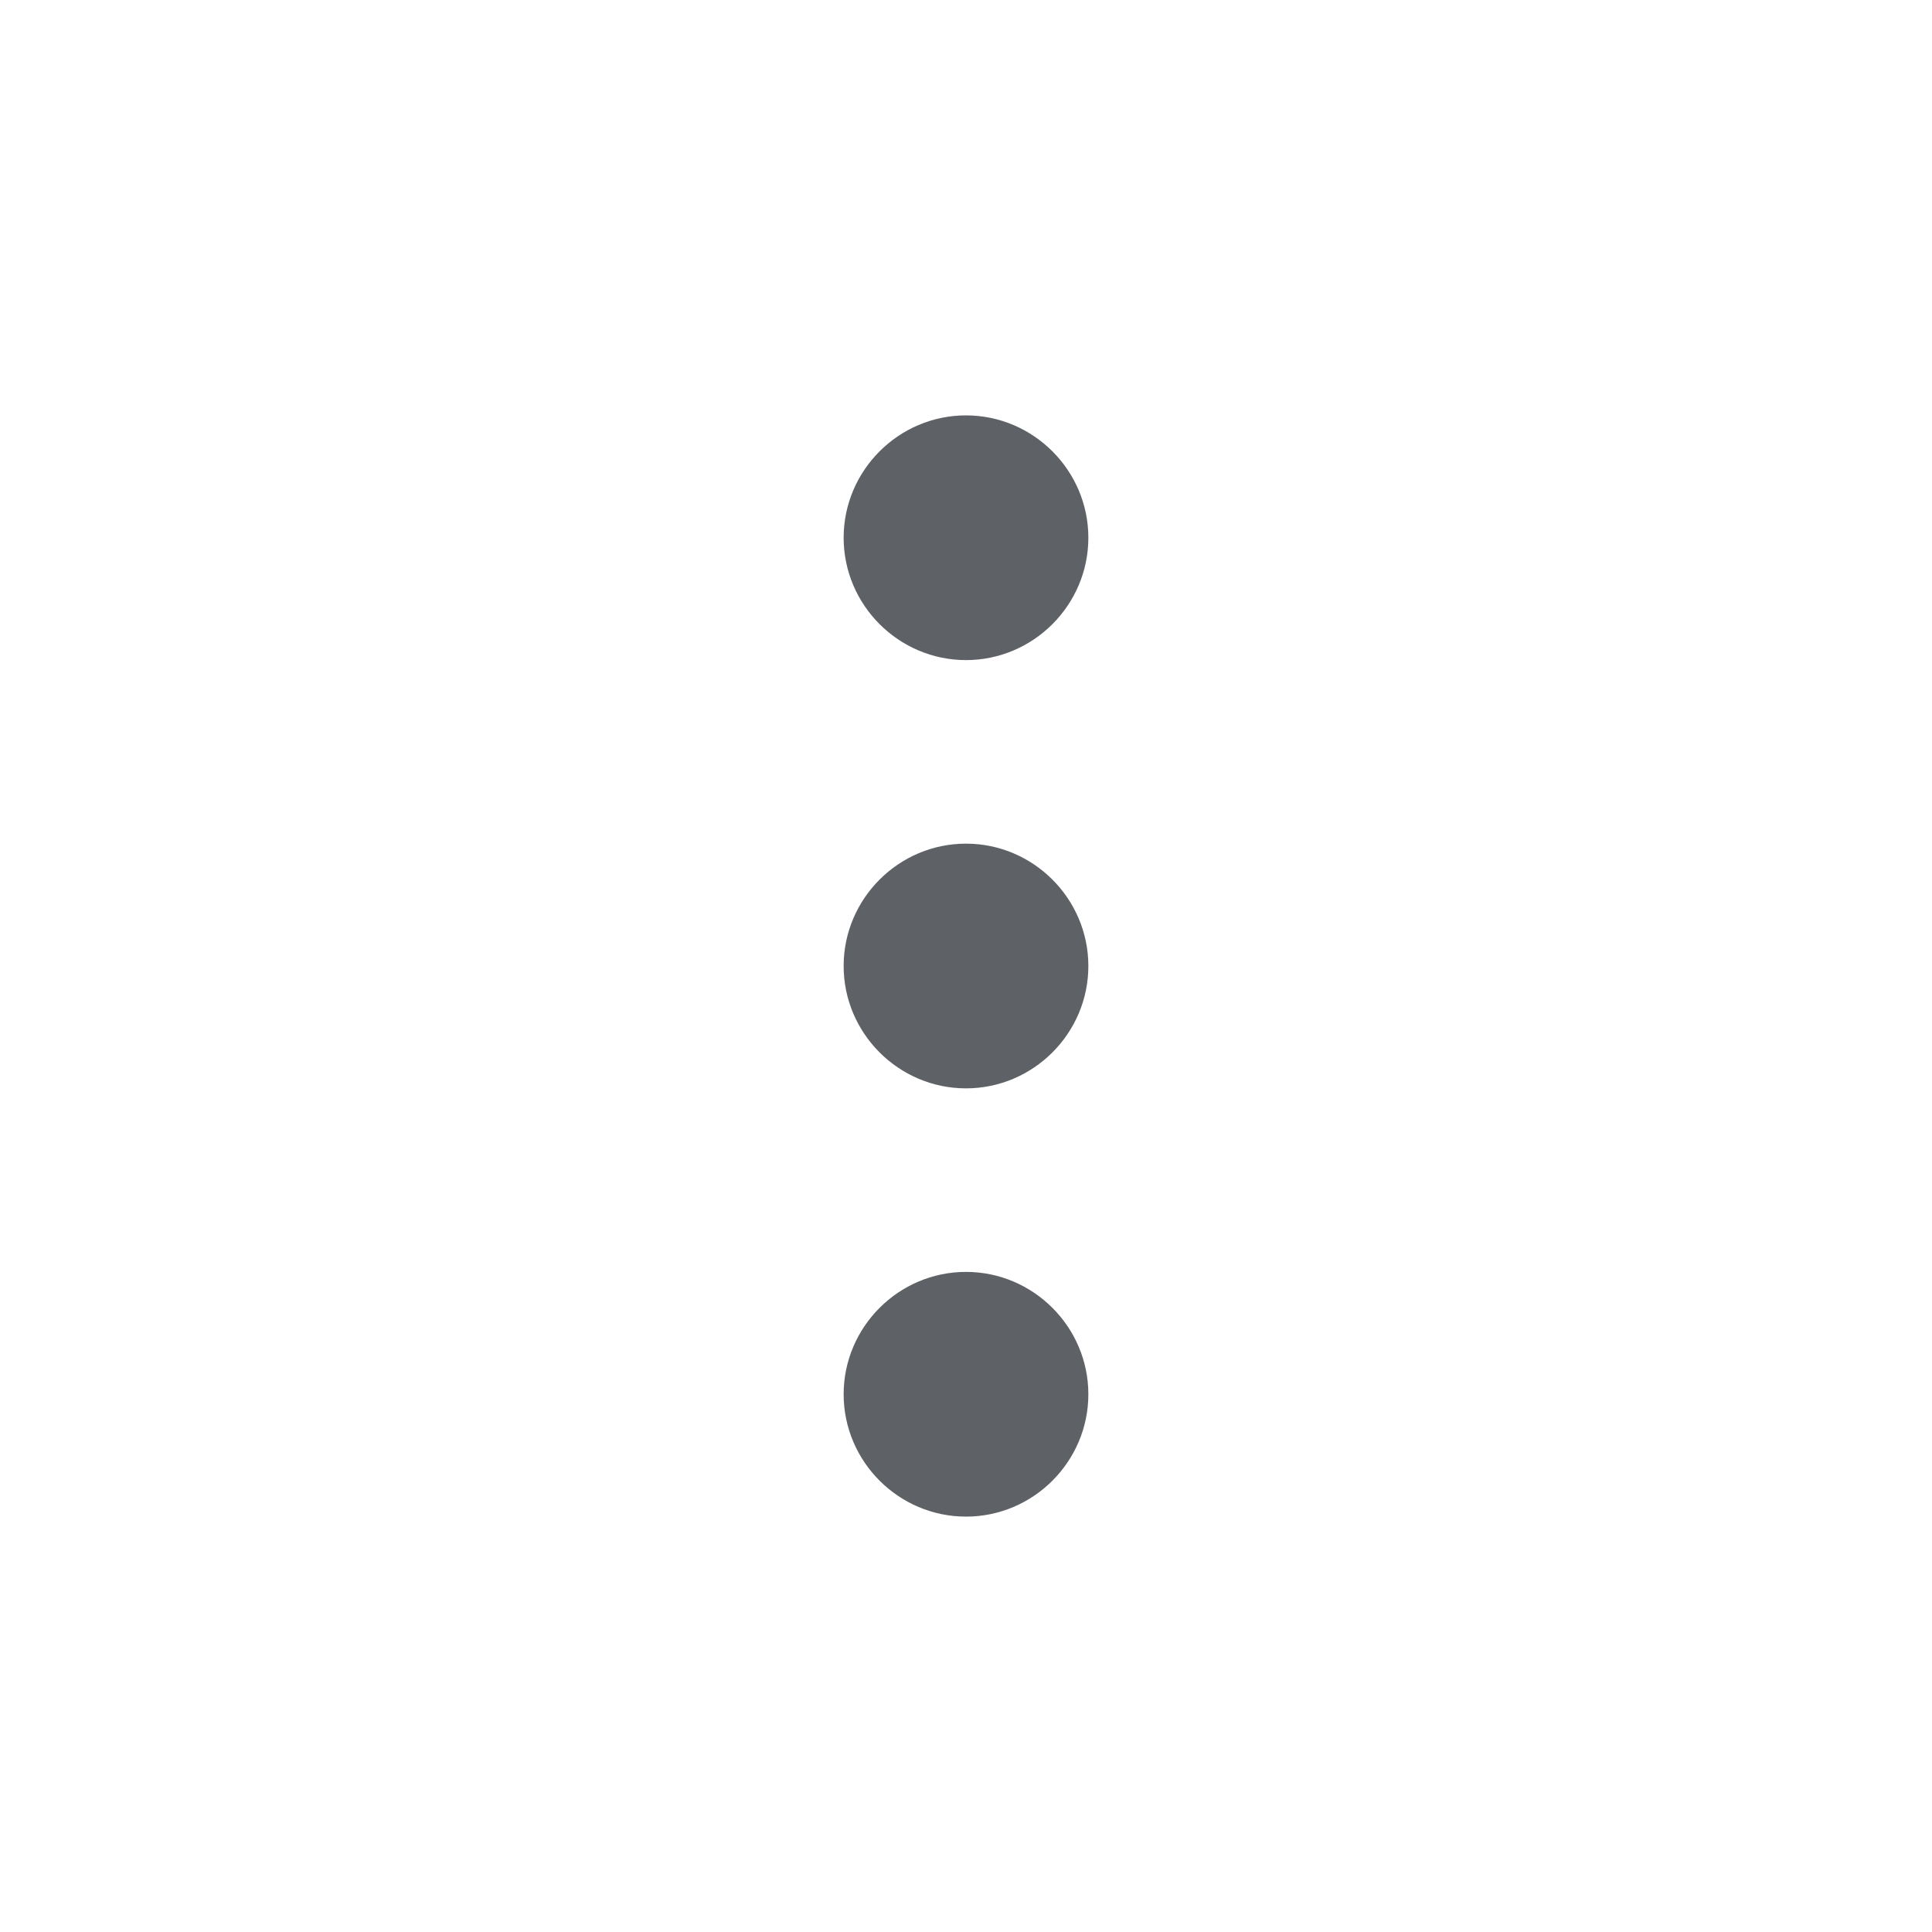 <svg width="24" height="24" viewBox="0 0 24 24" xmlns="http://www.w3.org/2000/svg">
    <g fill="none" fill-rule="evenodd">
        <path d="M21.12 21.12H2.88V2.88h18.24z"/>
        <path d="M12 18.84c.836 0 1.52-.684 1.52-1.52S12.836 15.8 12 15.8s-1.52.684-1.52 1.52.684 1.52 1.52 1.52zM12 8.2c.836 0 1.52-.684 1.52-1.52S12.836 5.16 12 5.16s-1.52.684-1.52 1.52S11.164 8.2 12 8.2zm0 5.32c.836 0 1.52-.684 1.52-1.52s-.684-1.52-1.52-1.52-1.52.684-1.52 1.52.684 1.52 1.52 1.52z" fill="#5E6267" fill-rule="nonzero"/>
    </g>
</svg>
